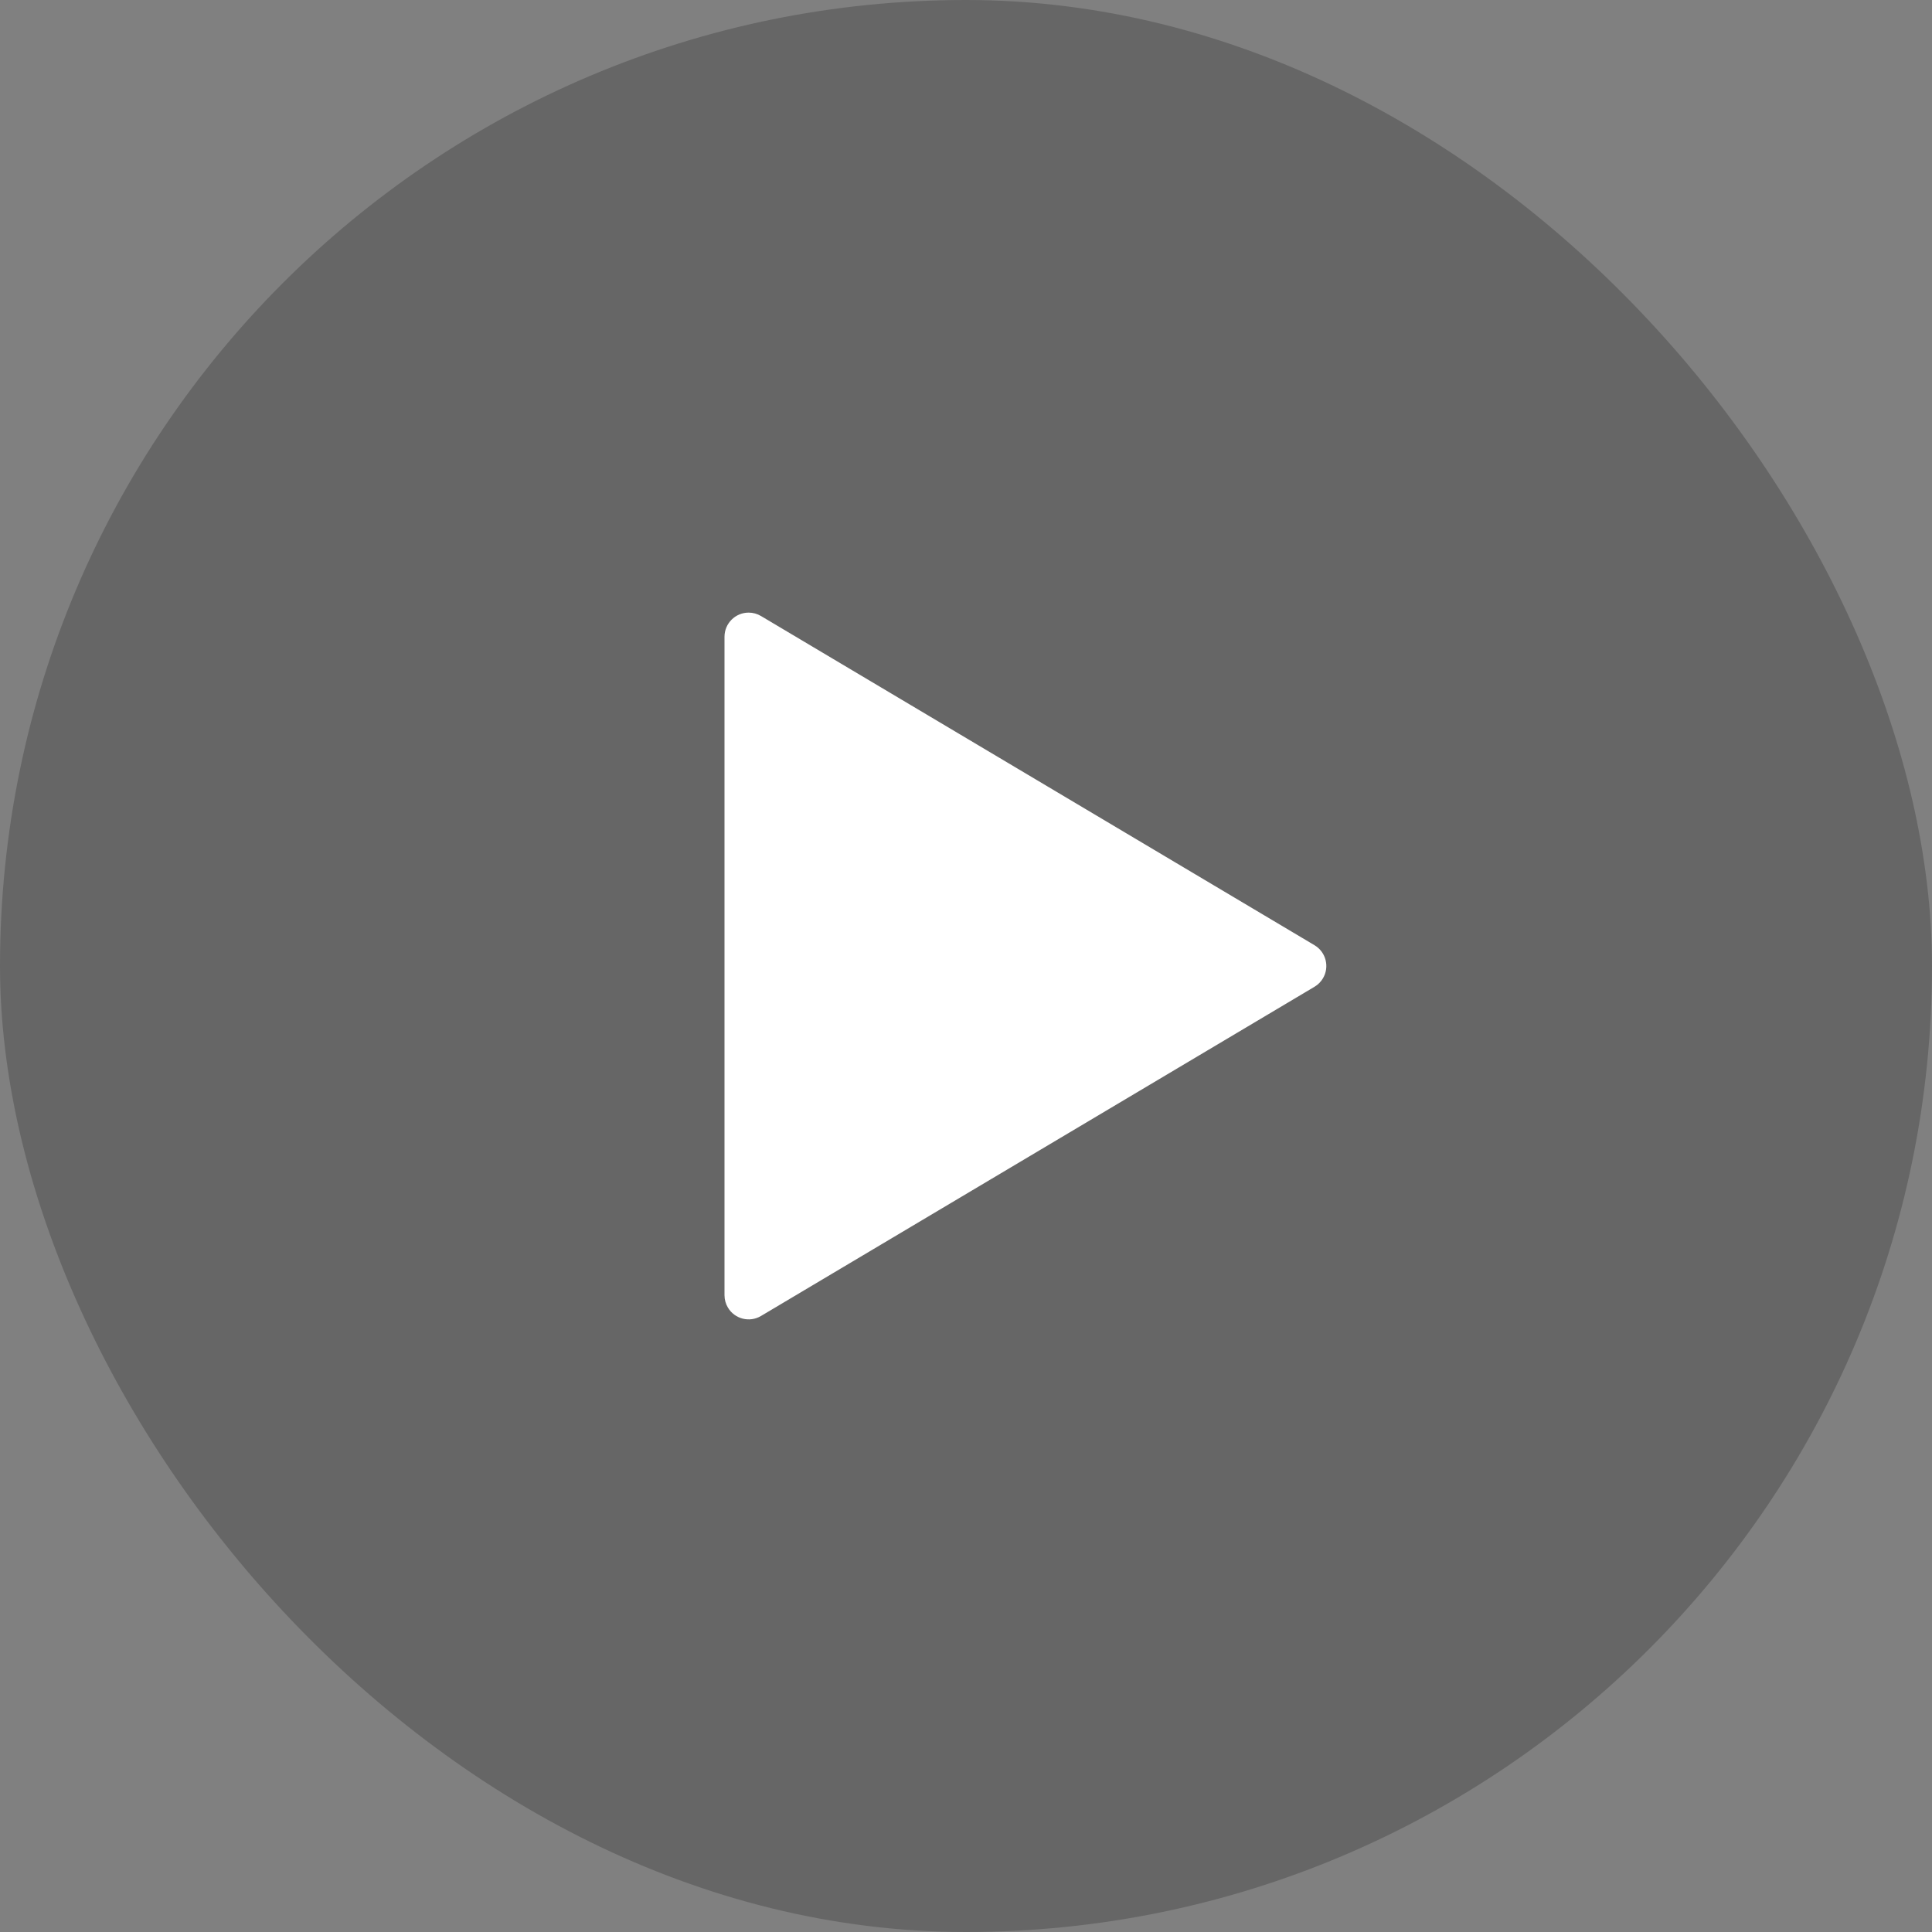 <?xml version="1.0" encoding="UTF-8"?>
<svg width="80px" height="80px" viewBox="0 0 80 80" version="1.1" xmlns="http://www.w3.org/2000/svg" xmlns:xlink="http://www.w3.org/1999/xlink">
    <rect x="0" y="0" width="80" height="80" fill="#808080" stroke="none"/>
    <!-- Generator: Sketch 52.2 (67145) - http://www.bohemiancoding.com/sketch -->
    <title>Group 3 Copy 3</title>
    <desc>Created with Sketch.</desc>
    <g id="Website" stroke="none" stroke-width="1" fill="none" fill-rule="evenodd">
        <g id="Press-kit-/-grid" transform="translate(-852, -3574)">
            <g id="Group-22" transform="translate(235, 3086)">
                <g id="Group-21" transform="translate(207, 120)">
                    <g id="Group-19" transform="translate(0, 138)">
                        <g id="Group-3">
                            <g id="Homepage-content@2x">
                                <g id="Group-3-Copy-3" transform="translate(410, 230)">
                                    <rect id="Rectangle" fill="#000000" opacity="0.2" x="0" y="0" width="80" height="80" rx="40"></rect>
                                    <path d="M31.511,25.508 L54.432,39.14 C54.906,39.423 55.062,40.036 54.78,40.511 C54.695,40.654 54.575,40.774 54.432,40.859 L31.511,54.492 C31.037,54.774 30.423,54.619 30.141,54.144 C30.049,53.989 30,53.813 30,53.633 L30,26.367 C30,25.815 30.448,25.367 31,25.367 C31.18,25.367 31.357,25.416 31.511,25.508 Z" id="Rectangle-3" fill="#FFFFFF"></path>
                                </g>
                            </g>
                        </g>
                    </g>
                </g>
            </g>
        </g>
    </g>
</svg>